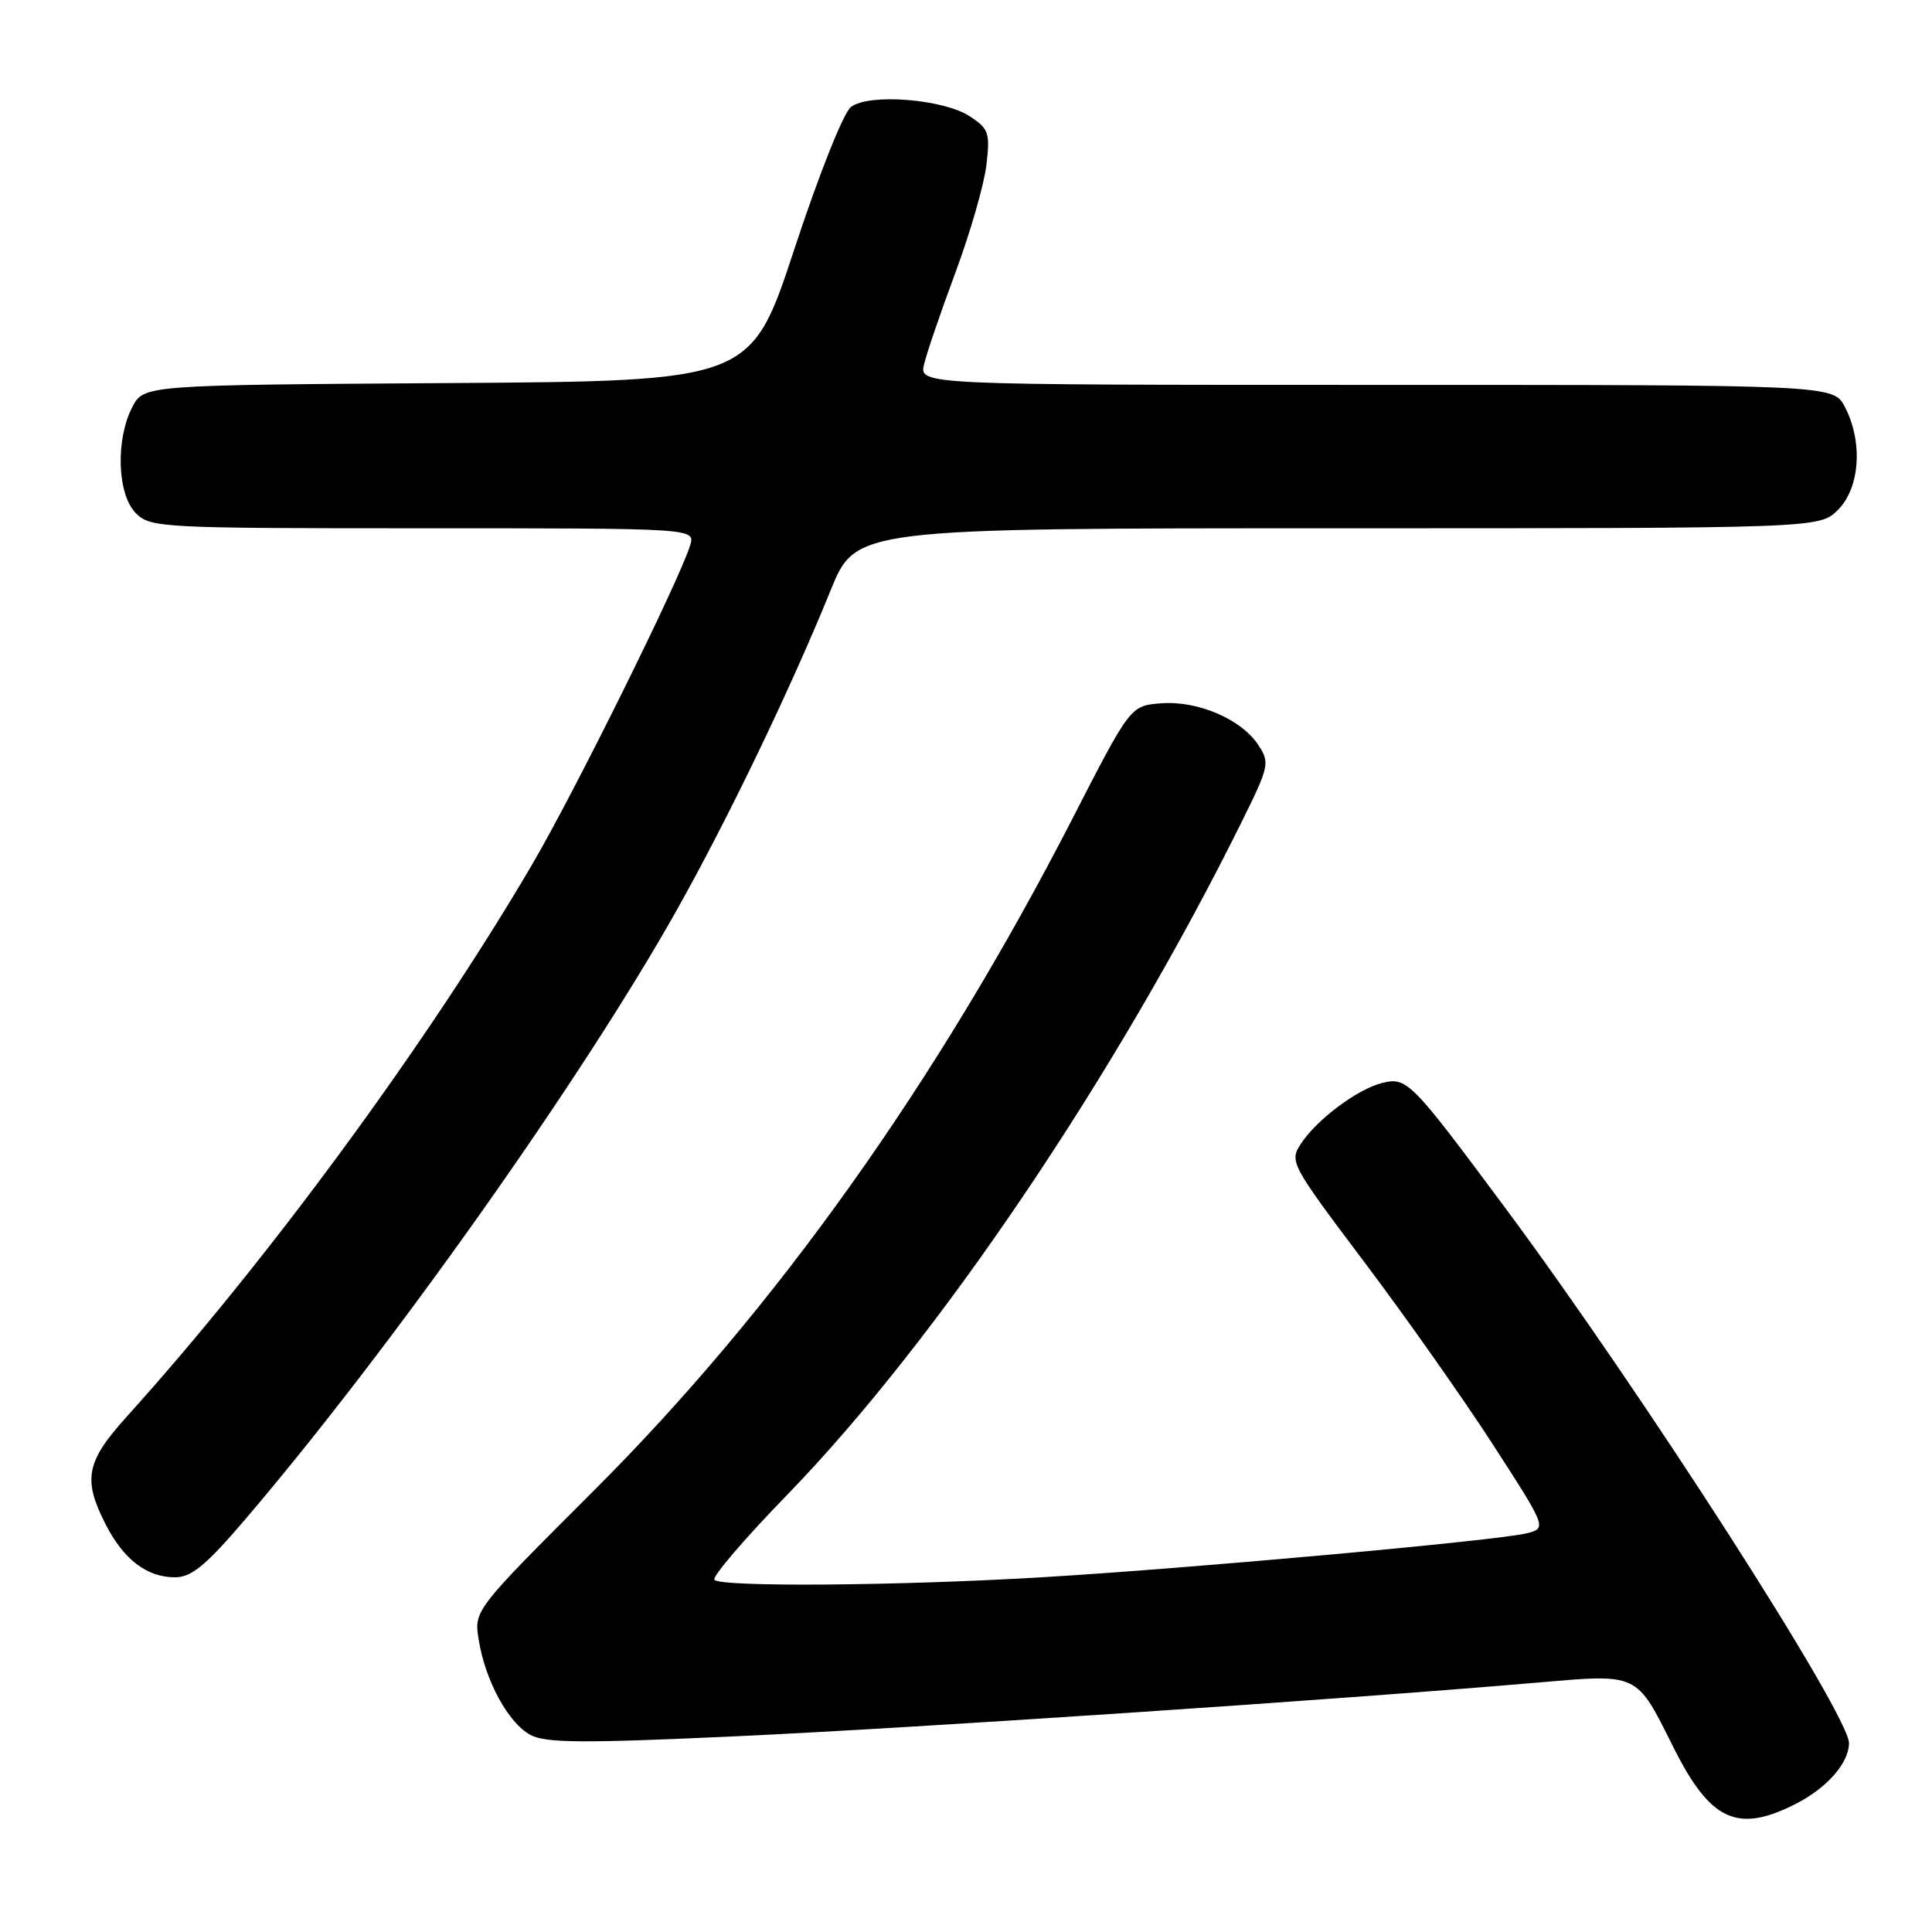 <?xml version="1.0" encoding="UTF-8" standalone="no"?>
<!DOCTYPE svg PUBLIC "-//W3C//DTD SVG 1.1//EN" "http://www.w3.org/Graphics/SVG/1.1/DTD/svg11.dtd" >
<svg xmlns="http://www.w3.org/2000/svg" xmlns:xlink="http://www.w3.org/1999/xlink" version="1.1" viewBox="0 0 256 256">
 <g >
 <path fill="currentColor"
d=" M 237.97 239.01 C 242.09 236.91 245.00 233.59 245.00 230.98 C 245.00 227.18 217.44 184.27 199.44 160.04 C 186.92 143.18 186.43 142.68 183.11 143.51 C 179.86 144.32 174.47 148.35 172.38 151.55 C 170.83 153.91 171.02 154.26 180.78 167.23 C 186.28 174.53 193.97 185.45 197.88 191.50 C 204.98 202.50 204.98 202.50 202.24 203.18 C 198.35 204.14 157.58 207.84 138.00 209.00 C 119.02 210.13 95.64 210.31 94.67 209.34 C 94.30 208.97 98.63 203.91 104.29 198.09 C 124.18 177.60 147.96 142.40 164.61 108.74 C 168.17 101.54 168.27 101.06 166.75 98.74 C 164.50 95.30 158.75 92.83 153.88 93.19 C 149.79 93.50 149.79 93.50 142.09 108.50 C 124.15 143.42 102.74 173.49 78.76 197.44 C 62.80 213.38 62.80 213.38 63.43 217.28 C 64.30 222.70 67.35 228.31 70.29 229.89 C 72.31 230.97 77.26 231.00 97.63 230.06 C 121.14 228.98 177.22 225.23 203.50 222.97 C 217.23 221.79 216.75 221.56 221.72 231.49 C 226.62 241.30 230.22 242.97 237.97 239.01 Z  M 32.54 201.27 C 51.81 178.68 77.18 142.85 89.73 120.49 C 96.49 108.46 104.82 91.14 110.05 78.25 C 113.39 70.00 113.39 70.00 177.24 70.00 C 241.09 70.00 241.09 70.00 243.55 67.55 C 246.45 64.64 246.87 58.58 244.47 53.95 C 242.95 51.00 242.95 51.00 182.37 51.00 C 121.78 51.00 121.78 51.00 122.45 48.25 C 122.81 46.74 124.69 41.24 126.63 36.03 C 128.56 30.82 130.40 24.46 130.70 21.89 C 131.21 17.61 131.02 17.06 128.50 15.41 C 125.00 13.12 115.16 12.34 112.76 14.17 C 111.77 14.92 108.51 23.11 105.26 33.00 C 99.50 50.50 99.50 50.50 59.27 50.76 C 19.04 51.02 19.04 51.02 17.52 53.96 C 15.29 58.27 15.54 65.54 18.00 68.00 C 19.93 69.93 21.33 70.00 56.07 70.00 C 92.13 70.00 92.13 70.00 91.45 72.25 C 90.06 76.83 76.08 105.07 70.47 114.62 C 56.62 138.23 35.43 167.08 16.75 187.76 C 11.41 193.68 10.95 196.02 13.99 201.97 C 16.37 206.64 19.46 209.00 23.19 209.00 C 25.38 209.00 27.28 207.43 32.54 201.27 Z "/>
</g>
</svg>